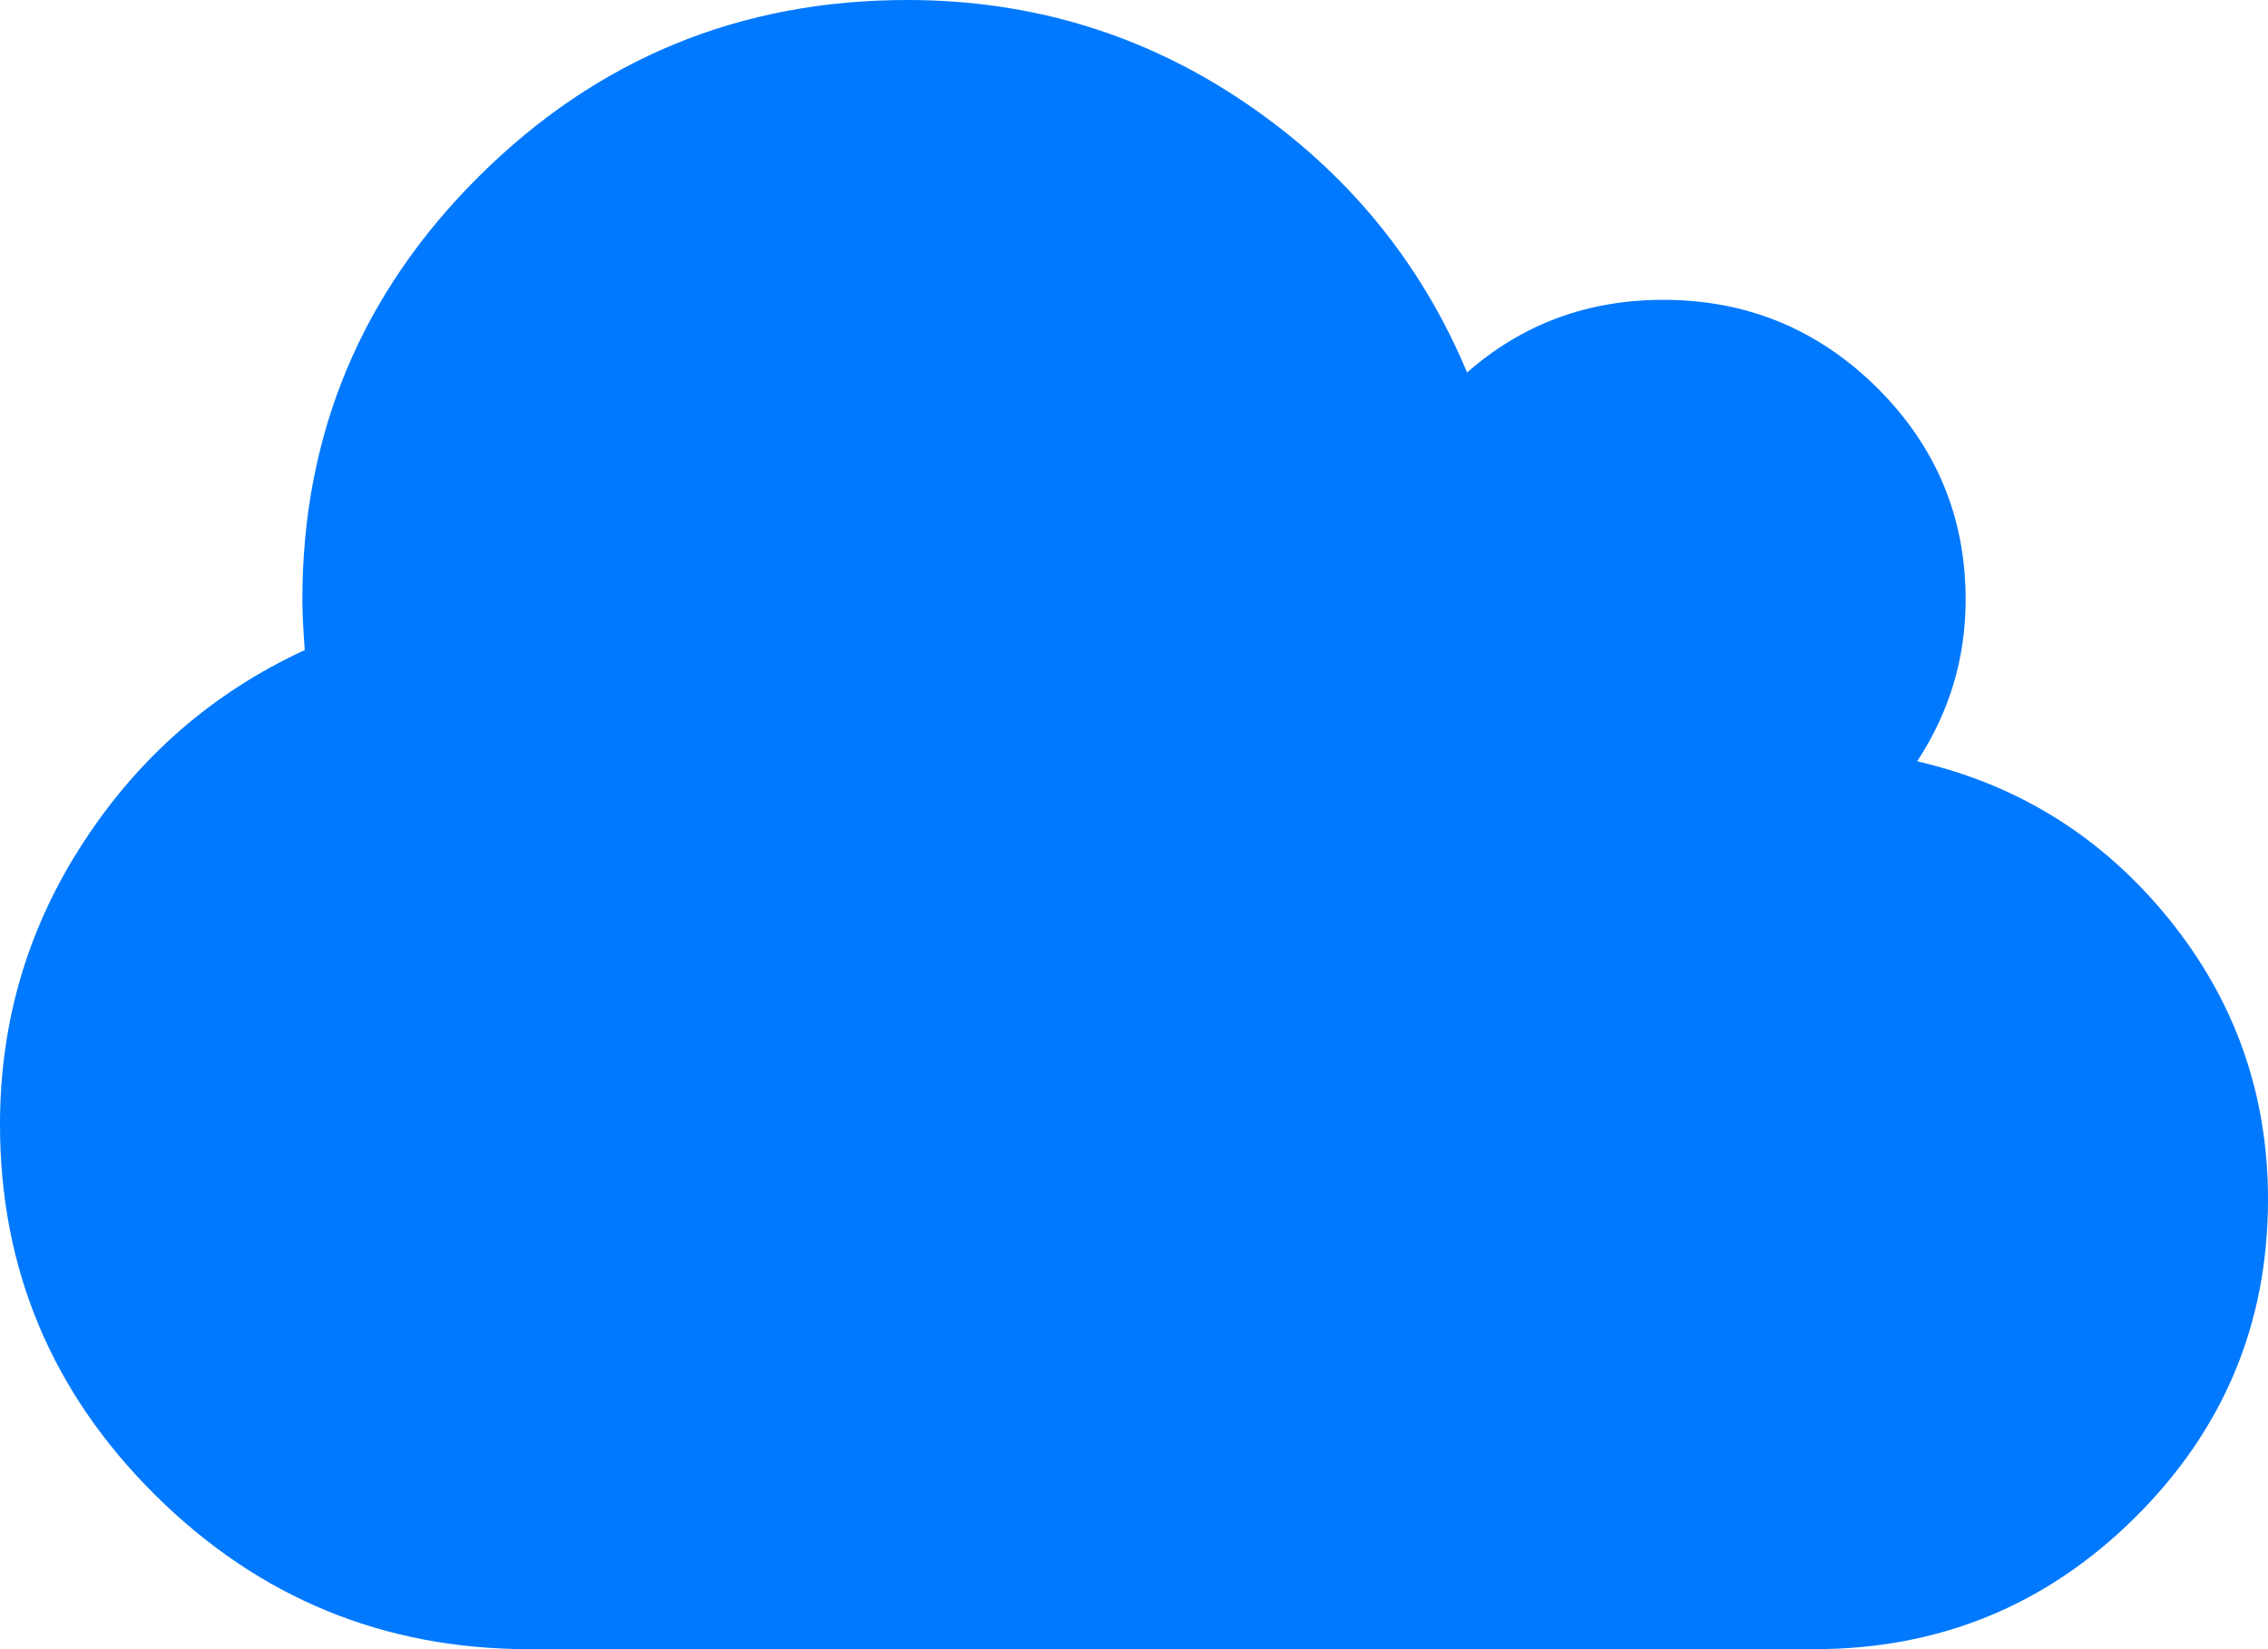<svg xmlns="http://www.w3.org/2000/svg" xmlns:xlink="http://www.w3.org/1999/xlink" width="22" height="16" version="1.1"><g><path fill="#0079fe" fill-rule="nonzero" stroke="none" d="M 21.038 8.915 C 21.679 9.706 22 10.614 22 11.636 C 22 12.841 21.57 13.869 20.711 14.722 C 19.852 15.574 18.815 16 17.6 16 L 5.133 16 C 3.72 16 2.511 15.502 1.507 14.506 C 0.502 13.509 0 12.311 0 10.909 C 0 9.909 0.271 8.994 0.814 8.165 C 1.356 7.335 2.07 6.716 2.956 6.307 C 2.941 6.095 2.933 5.932 2.933 5.818 C 2.933 4.212 3.506 2.841 4.652 1.705 C 5.798 0.568 7.181 0 8.8 0 C 10.007 0 11.101 0.333 12.083 1 C 13.064 1.667 13.781 2.538 14.231 3.614 C 14.766 3.144 15.4 2.909 16.133 2.909 C 16.943 2.909 17.634 3.193 18.207 3.761 C 18.78 4.33 19.067 5.015 19.067 5.818 C 19.067 6.386 18.91 6.909 18.597 7.386 C 19.582 7.614 20.396 8.123 21.038 8.915 Z" transform="matrix(1 0 0 1 -1204 -390 ) matrix(1 0 0 1 1204 390 )"/></g></svg>